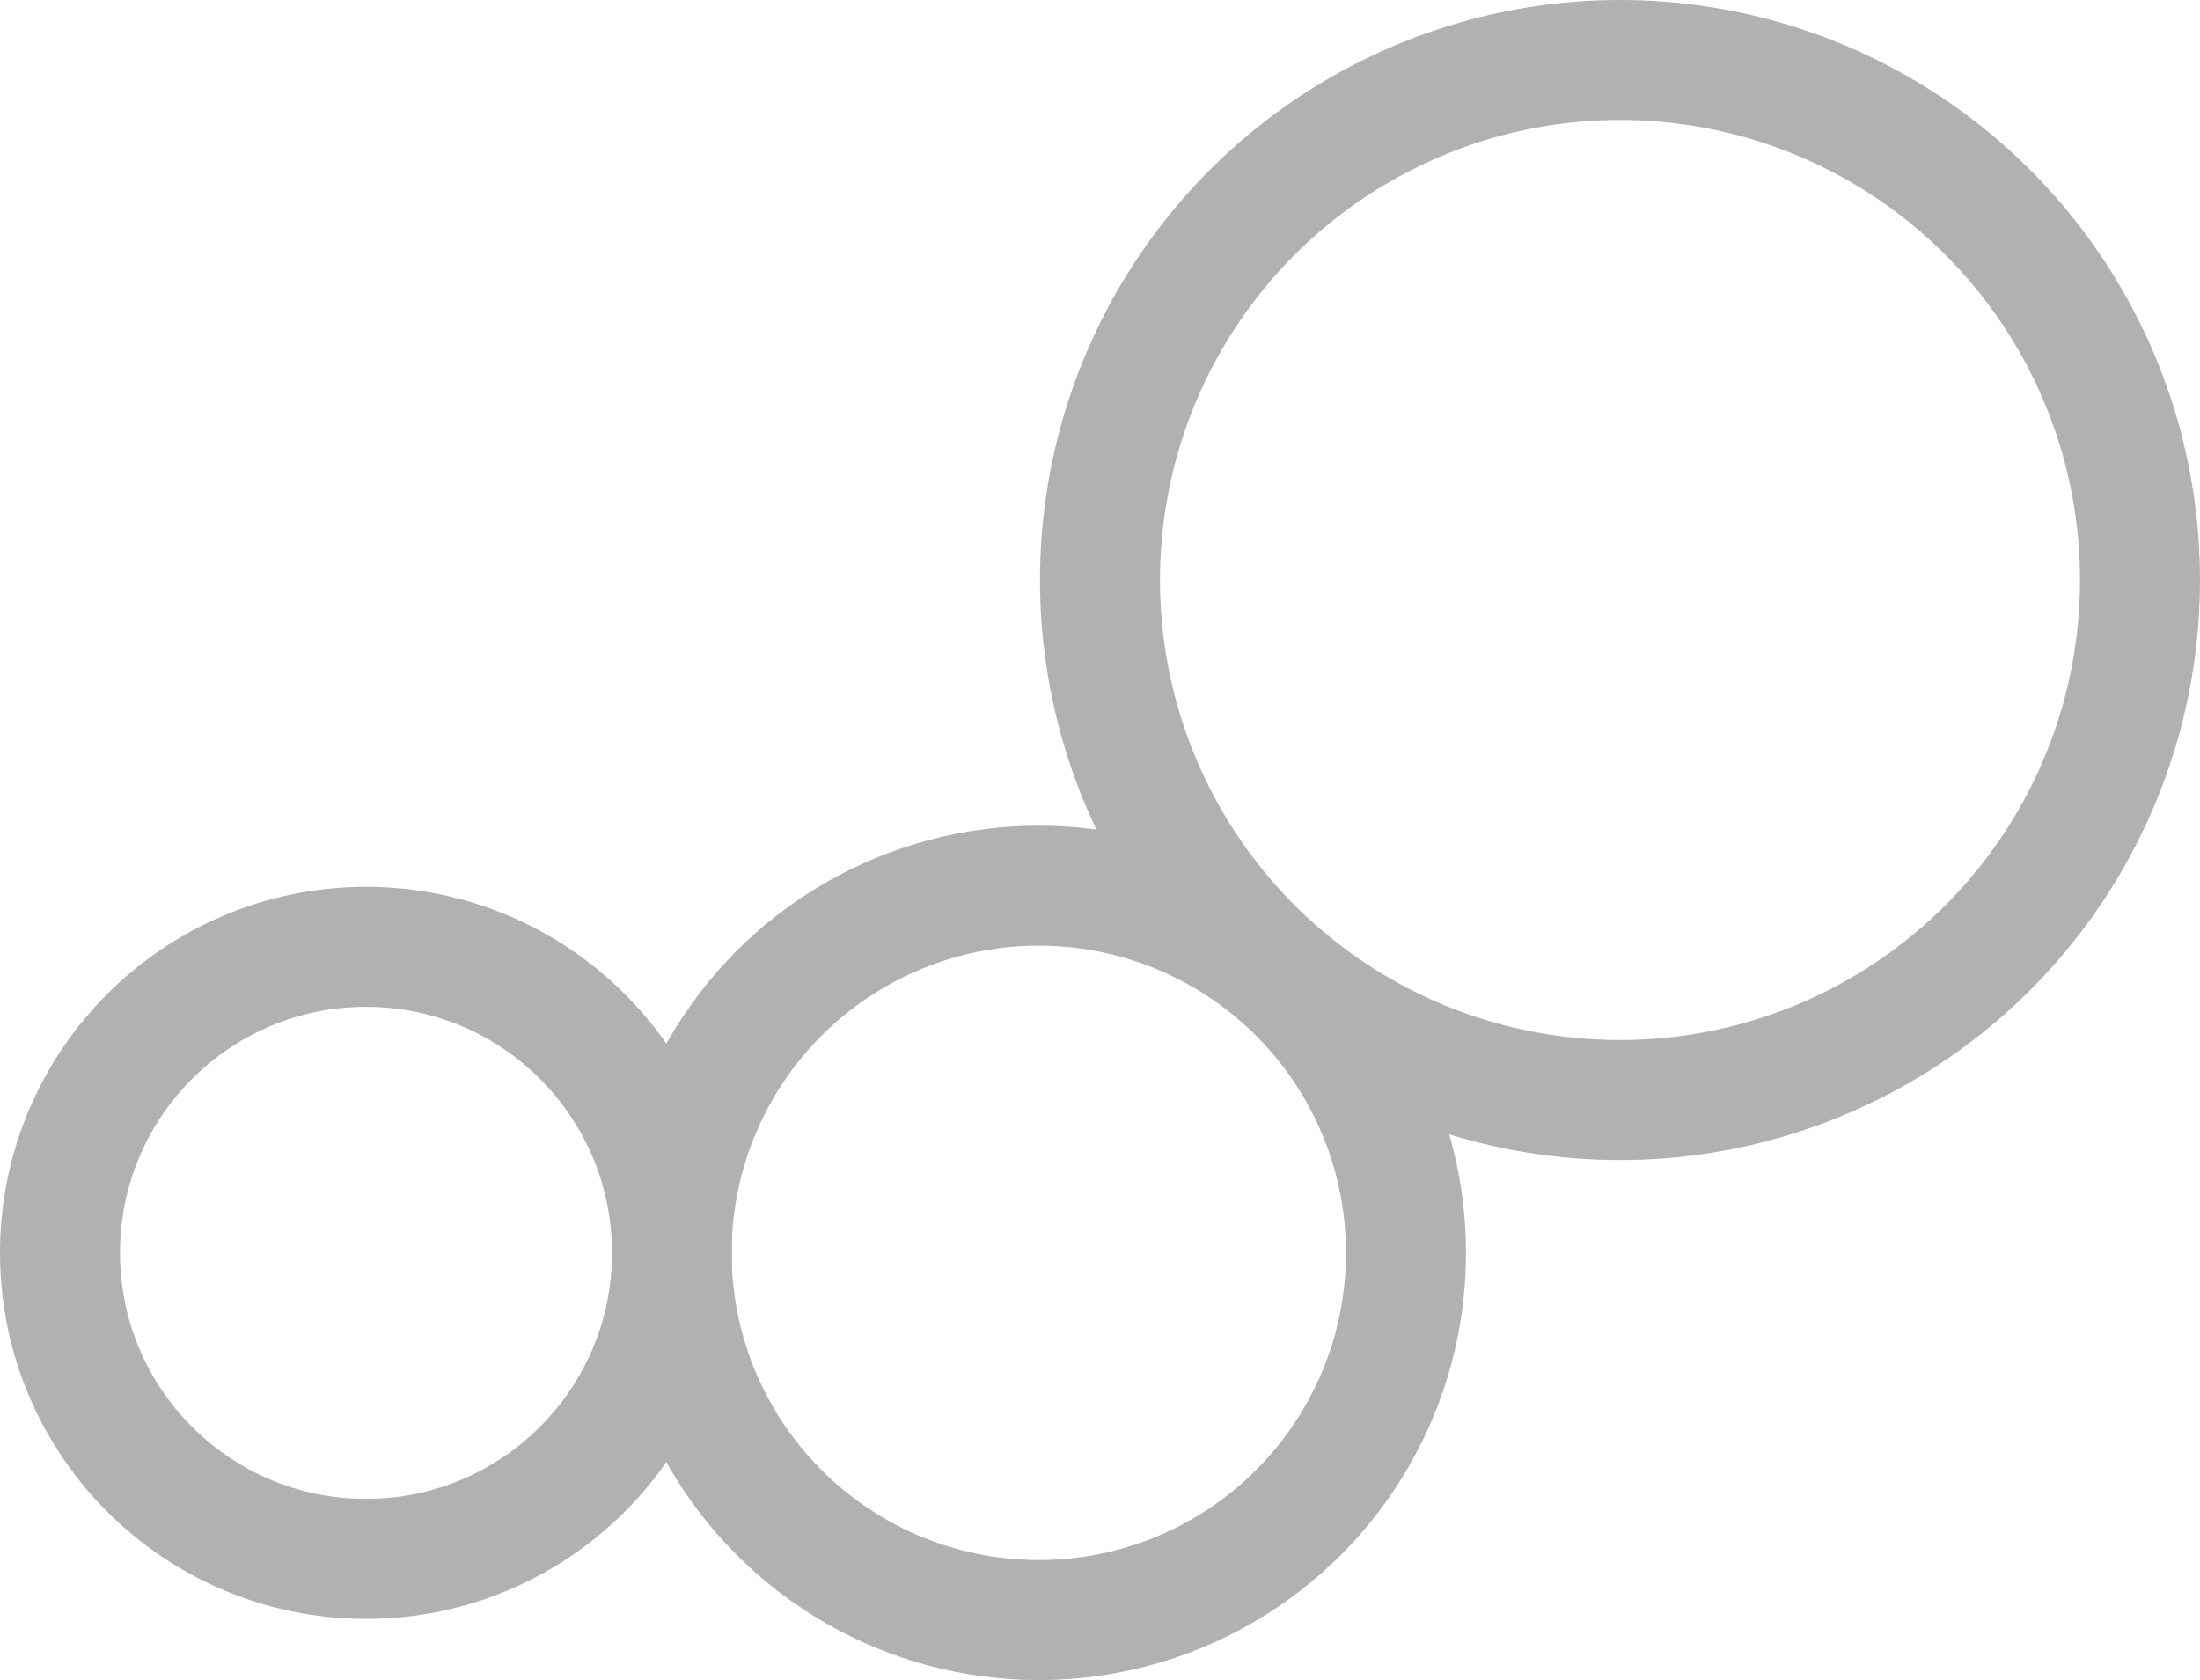 <svg xmlns="http://www.w3.org/2000/svg" viewBox="0 0 55 42"><defs><style>.cls-1{fill:none;stroke:#b1b1b1;stroke-miterlimit:10;stroke-width:3px;}</style></defs><title>Asset 1</title><g id="Layer_2" data-name="Layer 2"><g id="Layer_1-2" data-name="Layer 1"><circle class="cls-1" cx="9.15" cy="31.32" r="7.65"/><circle class="cls-1" cx="40.5" cy="14.5" r="13"/><circle class="cls-1" cx="25.97" cy="31.32" r="9.18"/></g></g></svg>